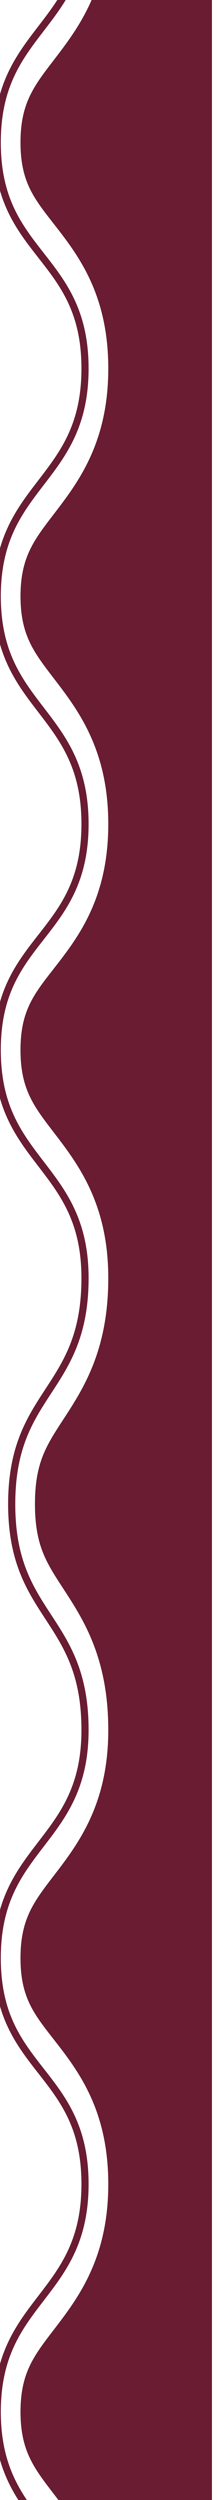 <svg
    xmlns="http://www.w3.org/2000/svg"
    className="h-full"
    viewBox="1480 0 70 800"
    preserveAspectRatio="xMaxYMax meet"
>
    <g id="login">
        <g id="Grupo_19933">
            <path id="Trazado_23228" data-name="Trazado 23228"
                d="M1498.95,18.44c0,13.177,3.6,18.674,9.04,27,6.462,9.879,14.505,22.173,14.505,45.322,0,23.853-9.74,36.521-17.566,46.7-6.4,8.317-10.621,13.813-10.621,26.285,0,12.389,4.188,17.738,10.529,25.833,7.867,10.046,17.658,22.547,17.658,46.482,0,23.852-9.74,36.519-17.566,46.7-6.4,8.317-10.621,13.81-10.621,26.282h61.474V18.44Z"
                transform="translate(-7.728 -118.145)" fill="#691c32" />
            <path id="Trazado_23229" data-name="Trazado 23229"
                d="M1490.065,309.04h-2.3c0-18.554,7.285-28.028,14.331-37.192,7.125-9.265,13.856-18.018,13.856-35.788s-6.728-26.355-13.849-35.449c-7.049-9-14.338-18.309-14.338-36.867s7.286-28.03,14.331-37.193c7.125-9.266,13.856-18.019,13.856-35.79,0-17.82-5.627-26.423-11.585-35.53-5.88-8.989-11.96-18.284-11.96-36.789h2.3c0,17.819,5.627,26.422,11.585,35.529,5.88,8.99,11.96,18.284,11.96,36.79,0,18.553-7.286,28.028-14.331,37.192-7.125,9.266-13.856,18.019-13.856,35.791s6.727,26.354,13.849,35.447c7.049,9,14.338,18.309,14.338,36.868s-7.286,28.028-14.333,37.192c-7.124,9.265-13.855,18.018-13.855,35.788"
                transform="translate(-9.803 -118.144)" fill="#691c32" />
            <path id="Trazado_23230" data-name="Trazado 23230"
                d="M1498.95,529.614c0-13.177,3.6-18.674,9.04-27,6.462-9.879,14.505-22.173,14.505-45.323,0-23.852-9.74-36.519-17.566-46.7-6.4-8.317-10.621-13.813-10.621-26.285,0-12.389,4.188-17.738,10.529-25.833,7.867-10.046,17.658-22.547,17.658-46.482,0-23.852-9.74-36.519-17.566-46.7-6.4-8.316-10.621-13.811-10.621-26.282h61.474v290.6Z"
                transform="translate(-7.728 -48.305)" fill="#691c32" />
            <path id="Trazado_23231" data-name="Trazado 23231"
                d="M1494.707,529.614h-2.3c0-18.506,6.08-27.8,11.96-36.789,5.958-9.108,11.583-17.71,11.583-35.53,0-17.772-6.729-26.523-13.854-35.79-7.047-9.164-14.331-18.639-14.331-37.193s7.289-27.866,14.338-36.867c7.121-9.094,13.849-17.684,13.849-35.449s-6.73-26.523-13.856-35.79c-7.047-9.162-14.331-18.638-14.331-37.191h2.3c0,17.771,6.731,26.522,13.855,35.788,7.046,9.164,14.333,18.638,14.333,37.192s-7.289,27.866-14.338,36.867c-7.123,9.094-13.849,17.684-13.849,35.449s6.731,26.523,13.855,35.791c7.046,9.162,14.333,18.638,14.333,37.192,0,18.507-6.08,27.8-11.96,36.789-5.958,9.108-11.585,17.71-11.585,35.53"
                transform="translate(-9.803 -48.305)" fill="#691c32" />
            <path id="Trazado_23232" data-name="Trazado_23232"
                d="M1498.95,459.709c0,13.177,3.6,18.674,9.04,27,6.462,9.879,14.505,22.173,14.505,45.322,0,23.853-9.74,36.521-17.566,46.7-6.4,8.317-10.621,13.811-10.621,26.285,0,12.388,4.188,17.736,10.529,25.833,7.867,10.045,17.658,22.547,17.658,46.482,0,23.852-9.74,36.519-17.566,46.7-6.4,8.316-10.621,13.81-10.621,26.282h61.474v-290.6Z"
                transform="translate(-7.728 21.571)" fill="#691c32" />
            <path id="Trazado_23233" data-name="Trazado_23233"
                d="M1490.065,750.308h-2.3c0-18.554,7.285-28.028,14.331-37.192,7.125-9.265,13.856-18.018,13.856-35.788s-6.728-26.355-13.849-35.449c-7.049-9-14.338-18.308-14.338-36.867s7.286-28.03,14.331-37.193c7.125-9.266,13.856-18.019,13.856-35.79,0-17.821-5.627-26.423-11.585-35.53-5.88-8.989-11.96-18.284-11.96-36.789h2.3c0,17.819,5.627,26.422,11.585,35.529,5.88,8.99,11.96,18.284,11.96,36.79,0,18.553-7.286,28.028-14.331,37.192-7.125,9.266-13.856,18.019-13.856,35.791s6.727,26.355,13.849,35.448c7.049,9,14.338,18.309,14.338,36.868s-7.286,28.028-14.333,37.192c-7.124,9.265-13.855,18.018-13.855,35.788"
                transform="translate(-9.803 21.571)" fill="#691c32" />
            <path id="Trazado_23234" data-name="Trazado_23234"
                d="M1498.95,970.883c0-13.177,3.6-18.674,9.04-27,6.462-9.879,14.505-22.173,14.505-45.323,0-23.852-9.74-36.519-17.566-46.7-6.4-8.317-10.621-13.813-10.621-26.285,0-12.39,4.188-17.738,10.529-25.833,7.867-10.046,17.658-22.547,17.658-46.482,0-23.852-9.74-36.519-17.566-46.7-6.4-8.317-10.621-13.81-10.621-26.283h61.474v290.6Z"
                transform="translate(-7.728 91.412)" fill="#691c32" />
            <path id="Trazado_23235" data-name="Trazado_23235"
                d="M1494.707,970.883h-2.3c0-18.506,6.08-27.8,11.96-36.789,5.958-9.108,11.583-17.71,11.583-35.53,0-17.772-6.729-26.523-13.854-35.79-7.047-9.164-14.331-18.639-14.331-37.193s7.289-27.866,14.338-36.867c7.121-9.094,13.849-17.683,13.849-35.449s-6.73-26.523-13.856-35.79c-7.047-9.162-14.331-18.638-14.331-37.191h2.3c0,17.771,6.731,26.522,13.855,35.789,7.046,9.164,14.333,18.638,14.333,37.192s-7.289,27.866-14.338,36.867c-7.123,9.094-13.849,17.684-13.849,35.449s6.731,26.523,13.855,35.791c7.046,9.162,14.333,18.638,14.333,37.192,0,18.505-6.08,27.8-11.96,36.789-5.958,9.107-11.585,17.71-11.585,35.53"
                transform="translate(-9.803 91.412)" fill="#691c32" />
        </g>
    </g>
</svg>